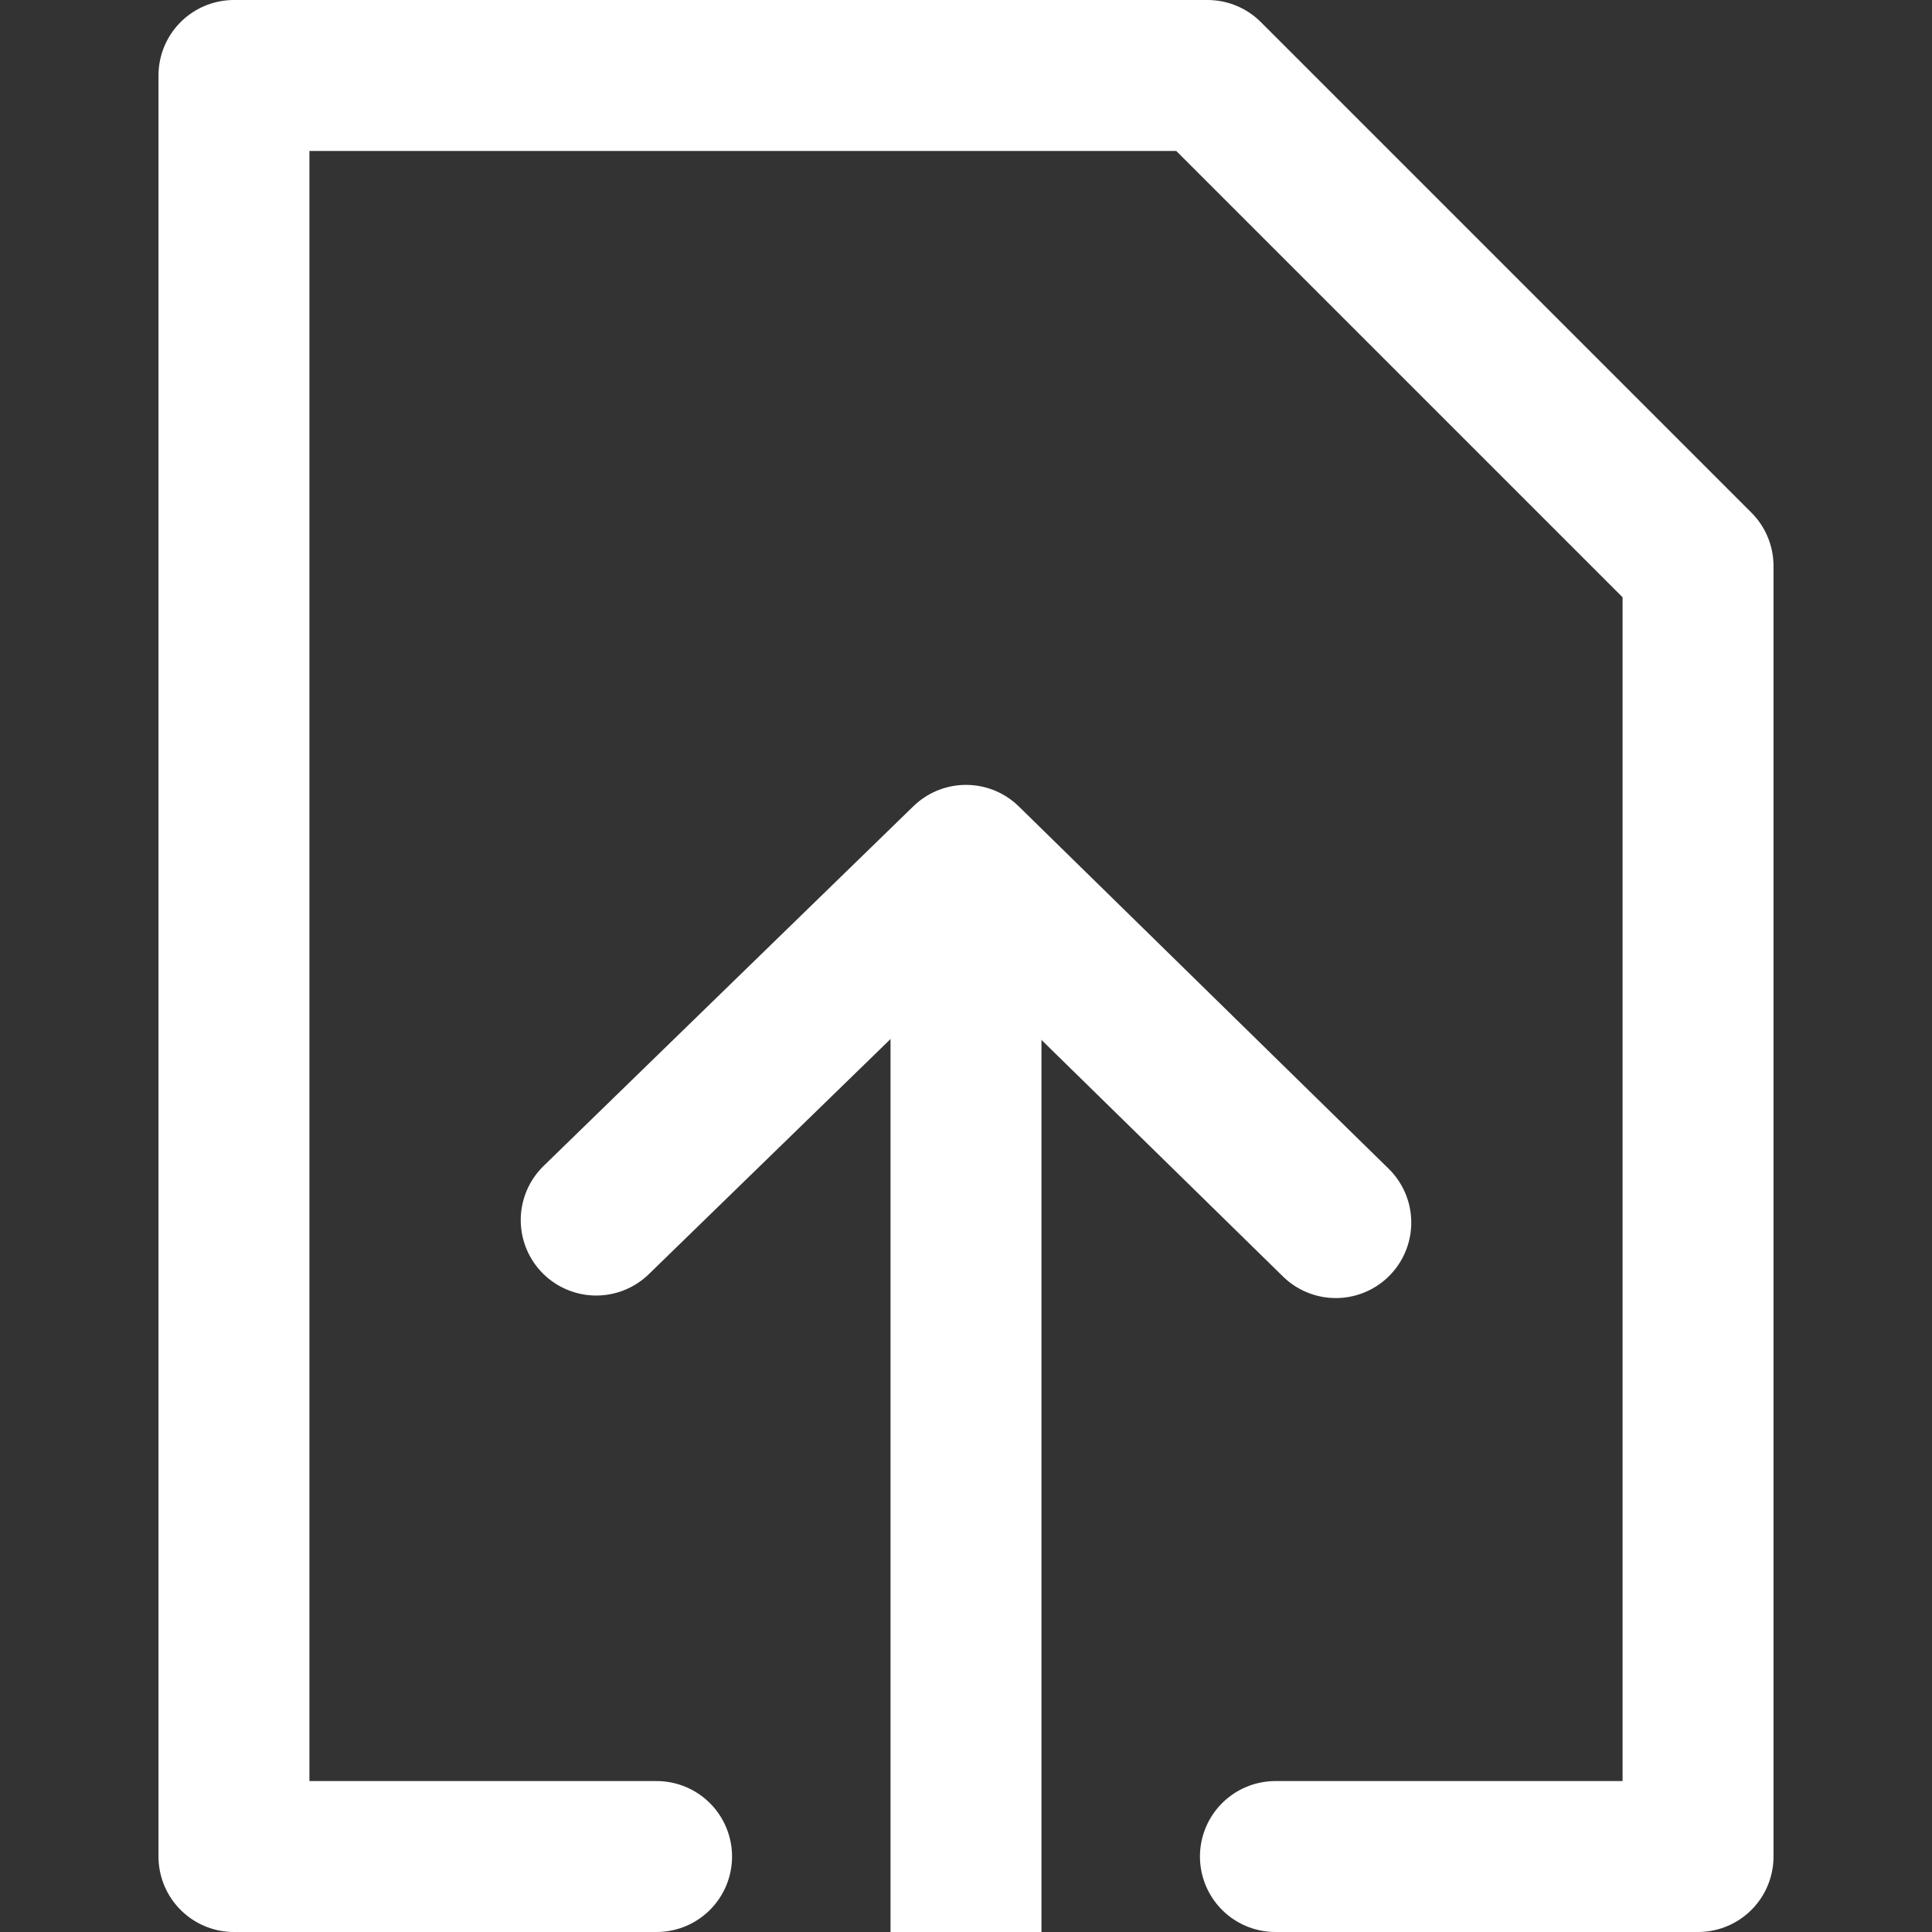 <?xml version="1.0" encoding="UTF-8" standalone="no"?>
<svg
   height="256"
   viewBox="0 0 256 256"
   width="256"
   version="1.1"
   id="svg4"
   sodipodi:docname="send.svg"
   inkscape:version="1.2.2 (b0a8486541, 2022-12-01)"
   xmlns:inkscape="http://www.inkscape.org/namespaces/inkscape"
   xmlns:sodipodi="http://sodipodi.sourceforge.net/DTD/sodipodi-0.dtd"
   xmlns="http://www.w3.org/2000/svg"
   xmlns:svg="http://www.w3.org/2000/svg">
  <rect x="0" y="0" width="256" height="256" fill="#333333" stroke="none"/>
  <defs
     id="defs8">
    <inkscape:path-effect
       effect="bspline"
       id="path-effect2040"
       is_visible="true"
       lpeversion="1"
       weight="33.333"
       steps="2"
       helper_size="0"
       apply_no_weight="true"
       apply_with_weight="true"
       only_selected="false" />
  </defs>
  <sodipodi:namedview
     id="namedview6"
     pagecolor="#ffffff"
     bordercolor="#666666"
     borderopacity="1.0"
     inkscape:showpageshadow="2"
     inkscape:pageopacity="0.0"
     inkscape:pagecheckerboard="true"
     inkscape:deskcolor="#d1d1d1"
     showgrid="true"
     inkscape:zoom="1.1256617"
     inkscape:cx="208.7661"
     inkscape:cy="205.21263"
     inkscape:window-width="1863"
     inkscape:window-height="1054"
     inkscape:window-x="57"
     inkscape:window-y="0"
     inkscape:window-maximized="1"
     inkscape:current-layer="svg4"
     showguides="true" />
  <path
     style="fill:none;stroke:#ffffff;stroke-width:20;stroke-linecap:round;stroke-linejoin:round;stroke-miterlimit:10;stroke-dasharray:none;stroke-opacity:1;paint-order:markers stroke fill"
     d="M 87,246 H 31 c 0,-78 -0,-166 0,-236 h 129 l 65,65 6e-4,171 -56,-0"
     id="path2864"
     sodipodi:nodetypes="ccccccc" />
  <path
     style="fill:none;stroke:#ffffff;stroke-width:20;stroke-linecap:round;stroke-linejoin:miter;stroke-dasharray:none;stroke-opacity:1"
     d="M 128,117 128,256"
     id="path3612"
     sodipodi:nodetypes="cc" />
  <path
     style="fill:none;stroke:#ffffff;stroke-width:20;stroke-linecap:round;stroke-linejoin:round;stroke-dasharray:none;stroke-opacity:1"
     d="M 79,161.664 128,114 177,162"
     id="path3614"
     sodipodi:nodetypes="ccc" />
</svg>
